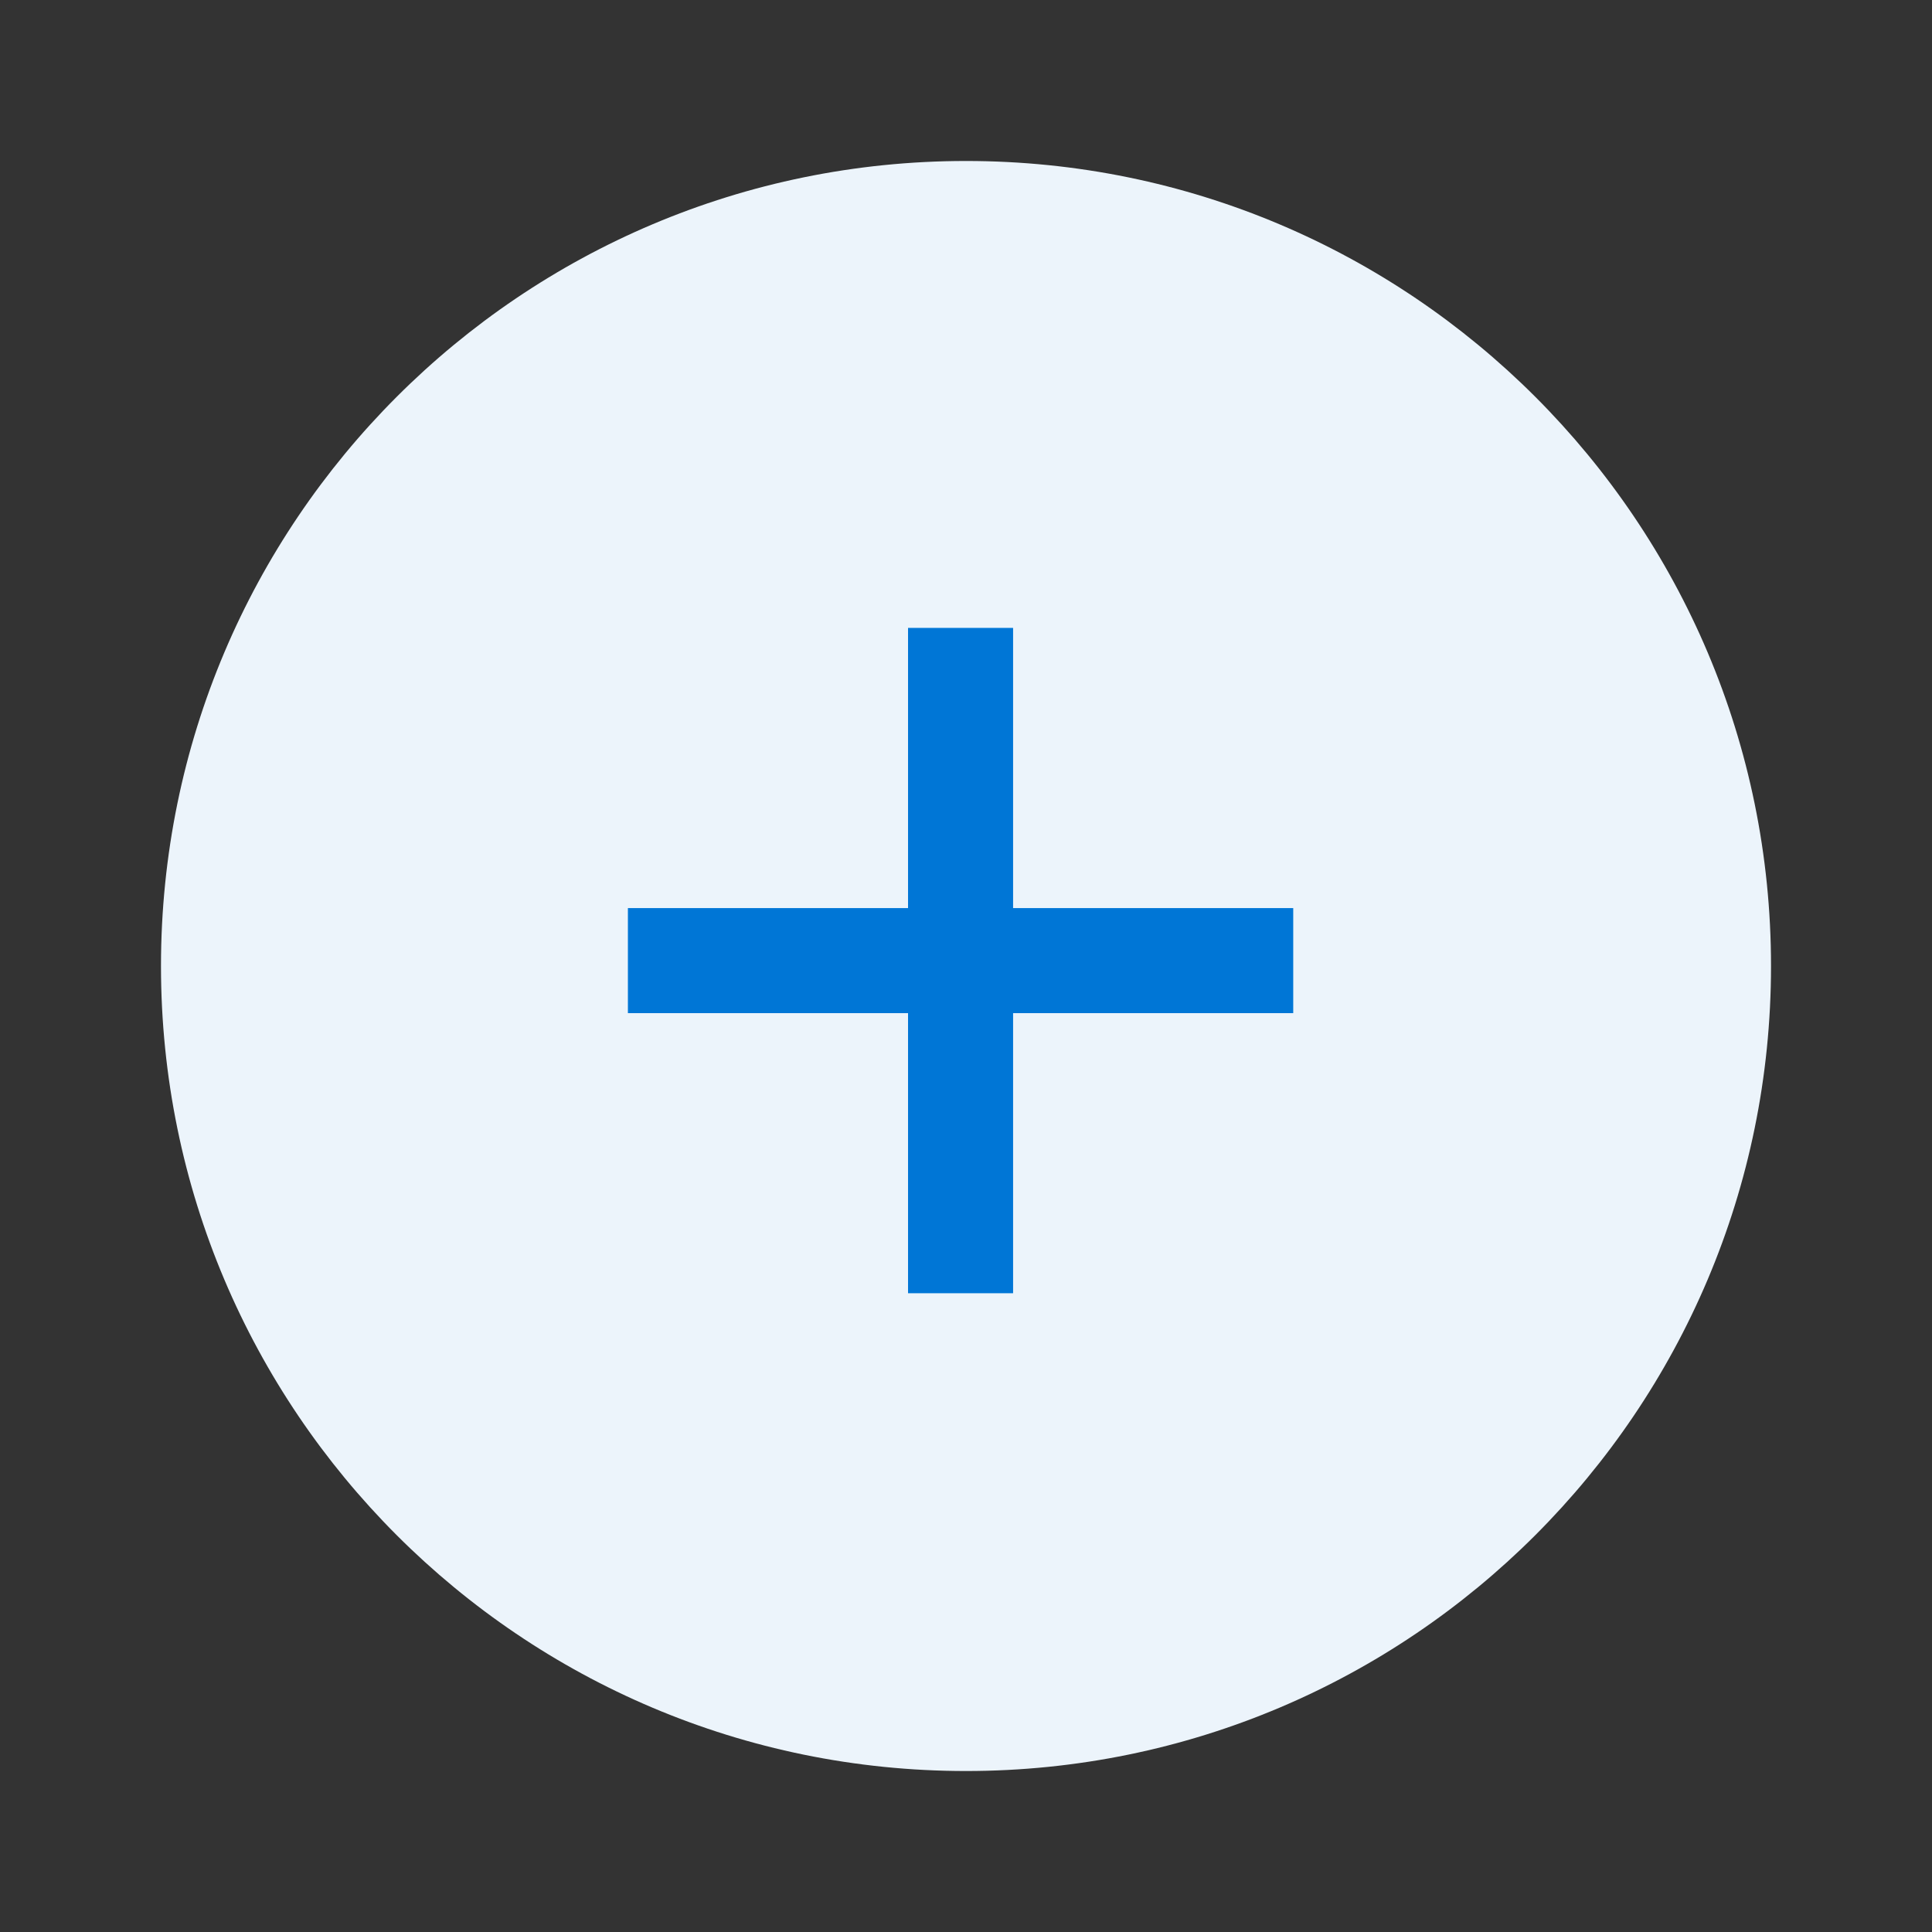 <svg width="40" height="40" viewBox="0 0 40 40" fill="none" xmlns="http://www.w3.org/2000/svg">
<rect x="0" y="0" width="40" height="40" fill="#333333" stroke="none"/>
<g clip-path="url(#clip0_24113_100907)">
<path d="M36.667 20C36.667 29.205 29.205 36.667 20 36.667C10.795 36.667 3.333 29.205 3.333 20C3.333 10.795 10.795 3.333 20 3.333C29.205 3.333 36.667 10.795 36.667 20Z" fill="#ECF4FB"/>
<path fill-rule="evenodd" clip-rule="evenodd" d="M20.975 13H18.8V18.801H13L13 20.976H18.8V26.775H20.975V20.976H26.775V18.801H20.975V13Z" fill="#0076D6"/>
</g>
<defs>
<clipPath id="clip0_24113_100907">
<rect width="40" height="40" fill="white"/>
</clipPath>
</defs>
</svg>
